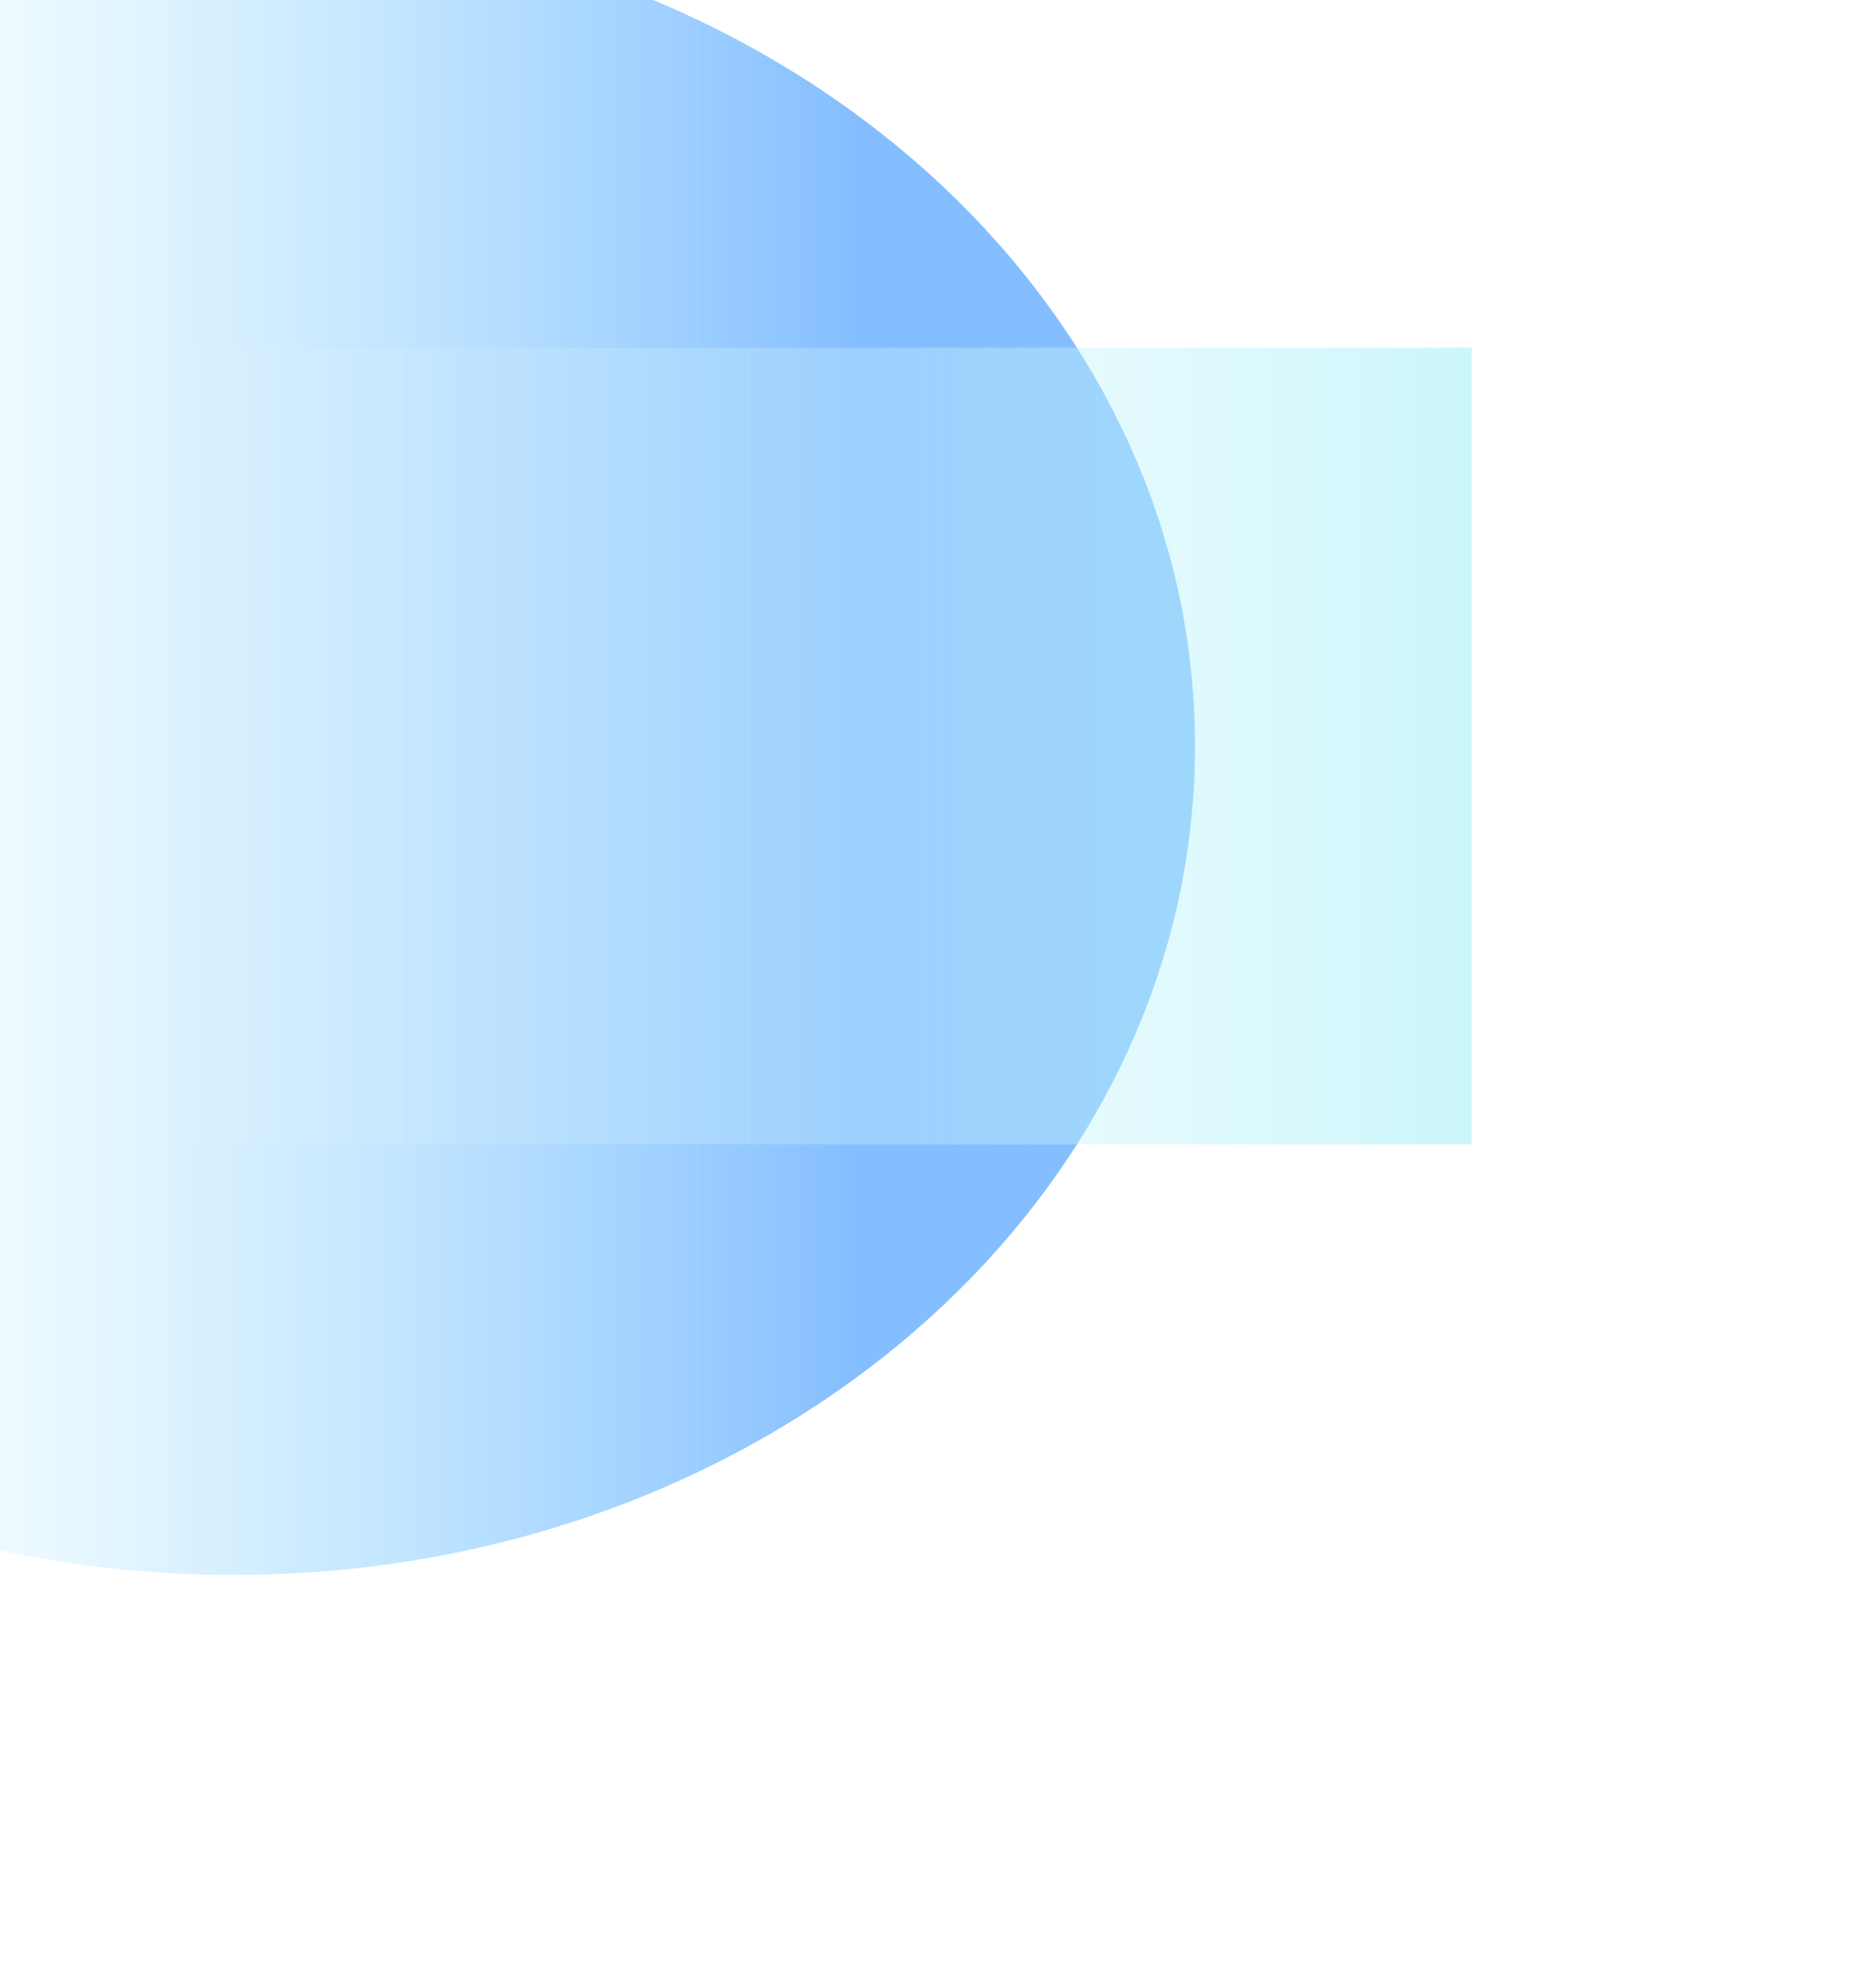 <svg width="928" height="979" viewBox="0 0 928 979" fill="none" xmlns="http://www.w3.org/2000/svg">
<g clip-path="url(#clip0_43_687)">
<g filter="url(#filter0_f_43_687)">
<path d="M591.132 369C591.132 142.563 378.214 -41 115.566 -41C-147.082 -41 -360 142.563 -360 369C-360 595.437 -147.082 779 115.566 779C378.214 779 591.132 595.437 591.132 369Z" fill="url(#paint0_linear_43_687)" fill-opacity="0.6"/>
</g>
<g filter="url(#filter1_f_43_687)">
<path d="M79.609 172L79.609 566H728.002V172L79.609 172Z" fill="url(#paint1_linear_43_687)" fill-opacity="0.6"/>
</g>
</g>
<defs>
<filter id="filter0_f_43_687" x="-560" y="-241" width="1351.13" height="1220" filterUnits="userSpaceOnUse" color-interpolation-filters="sRGB">
<feFlood flood-opacity="0" result="BackgroundImageFix"/>
<feBlend mode="normal" in="SourceGraphic" in2="BackgroundImageFix" result="shape"/>
<feGaussianBlur stdDeviation="100" result="effect1_foregroundBlur_43_687"/>
</filter>
<filter id="filter1_f_43_687" x="-120.391" y="-28" width="1048.39" height="794" filterUnits="userSpaceOnUse" color-interpolation-filters="sRGB">
<feFlood flood-opacity="0" result="BackgroundImageFix"/>
<feBlend mode="normal" in="SourceGraphic" in2="BackgroundImageFix" result="shape"/>
<feGaussianBlur stdDeviation="100" result="effect1_foregroundBlur_43_687"/>
</filter>
<linearGradient id="paint0_linear_43_687" x1="-360" y1="369" x2="591.132" y2="369" gradientUnits="userSpaceOnUse">
<stop stop-color="#FFFBE5" stop-opacity="0"/>
<stop offset="0.355" stop-color="#31C1FF" stop-opacity="0.1"/>
<stop offset="0.825" stop-color="#0077FF" stop-opacity="0.8"/>
</linearGradient>
<linearGradient id="paint1_linear_43_687" x1="79.609" y1="369" x2="727.999" y2="369" gradientUnits="userSpaceOnUse">
<stop stop-color="white" stop-opacity="0"/>
<stop offset="1" stop-color="#A8F0F8"/>
</linearGradient>
<clipPath id="clip0_43_687">
<rect width="928" height="979" fill="white"/>
</clipPath>
</defs>
</svg>
